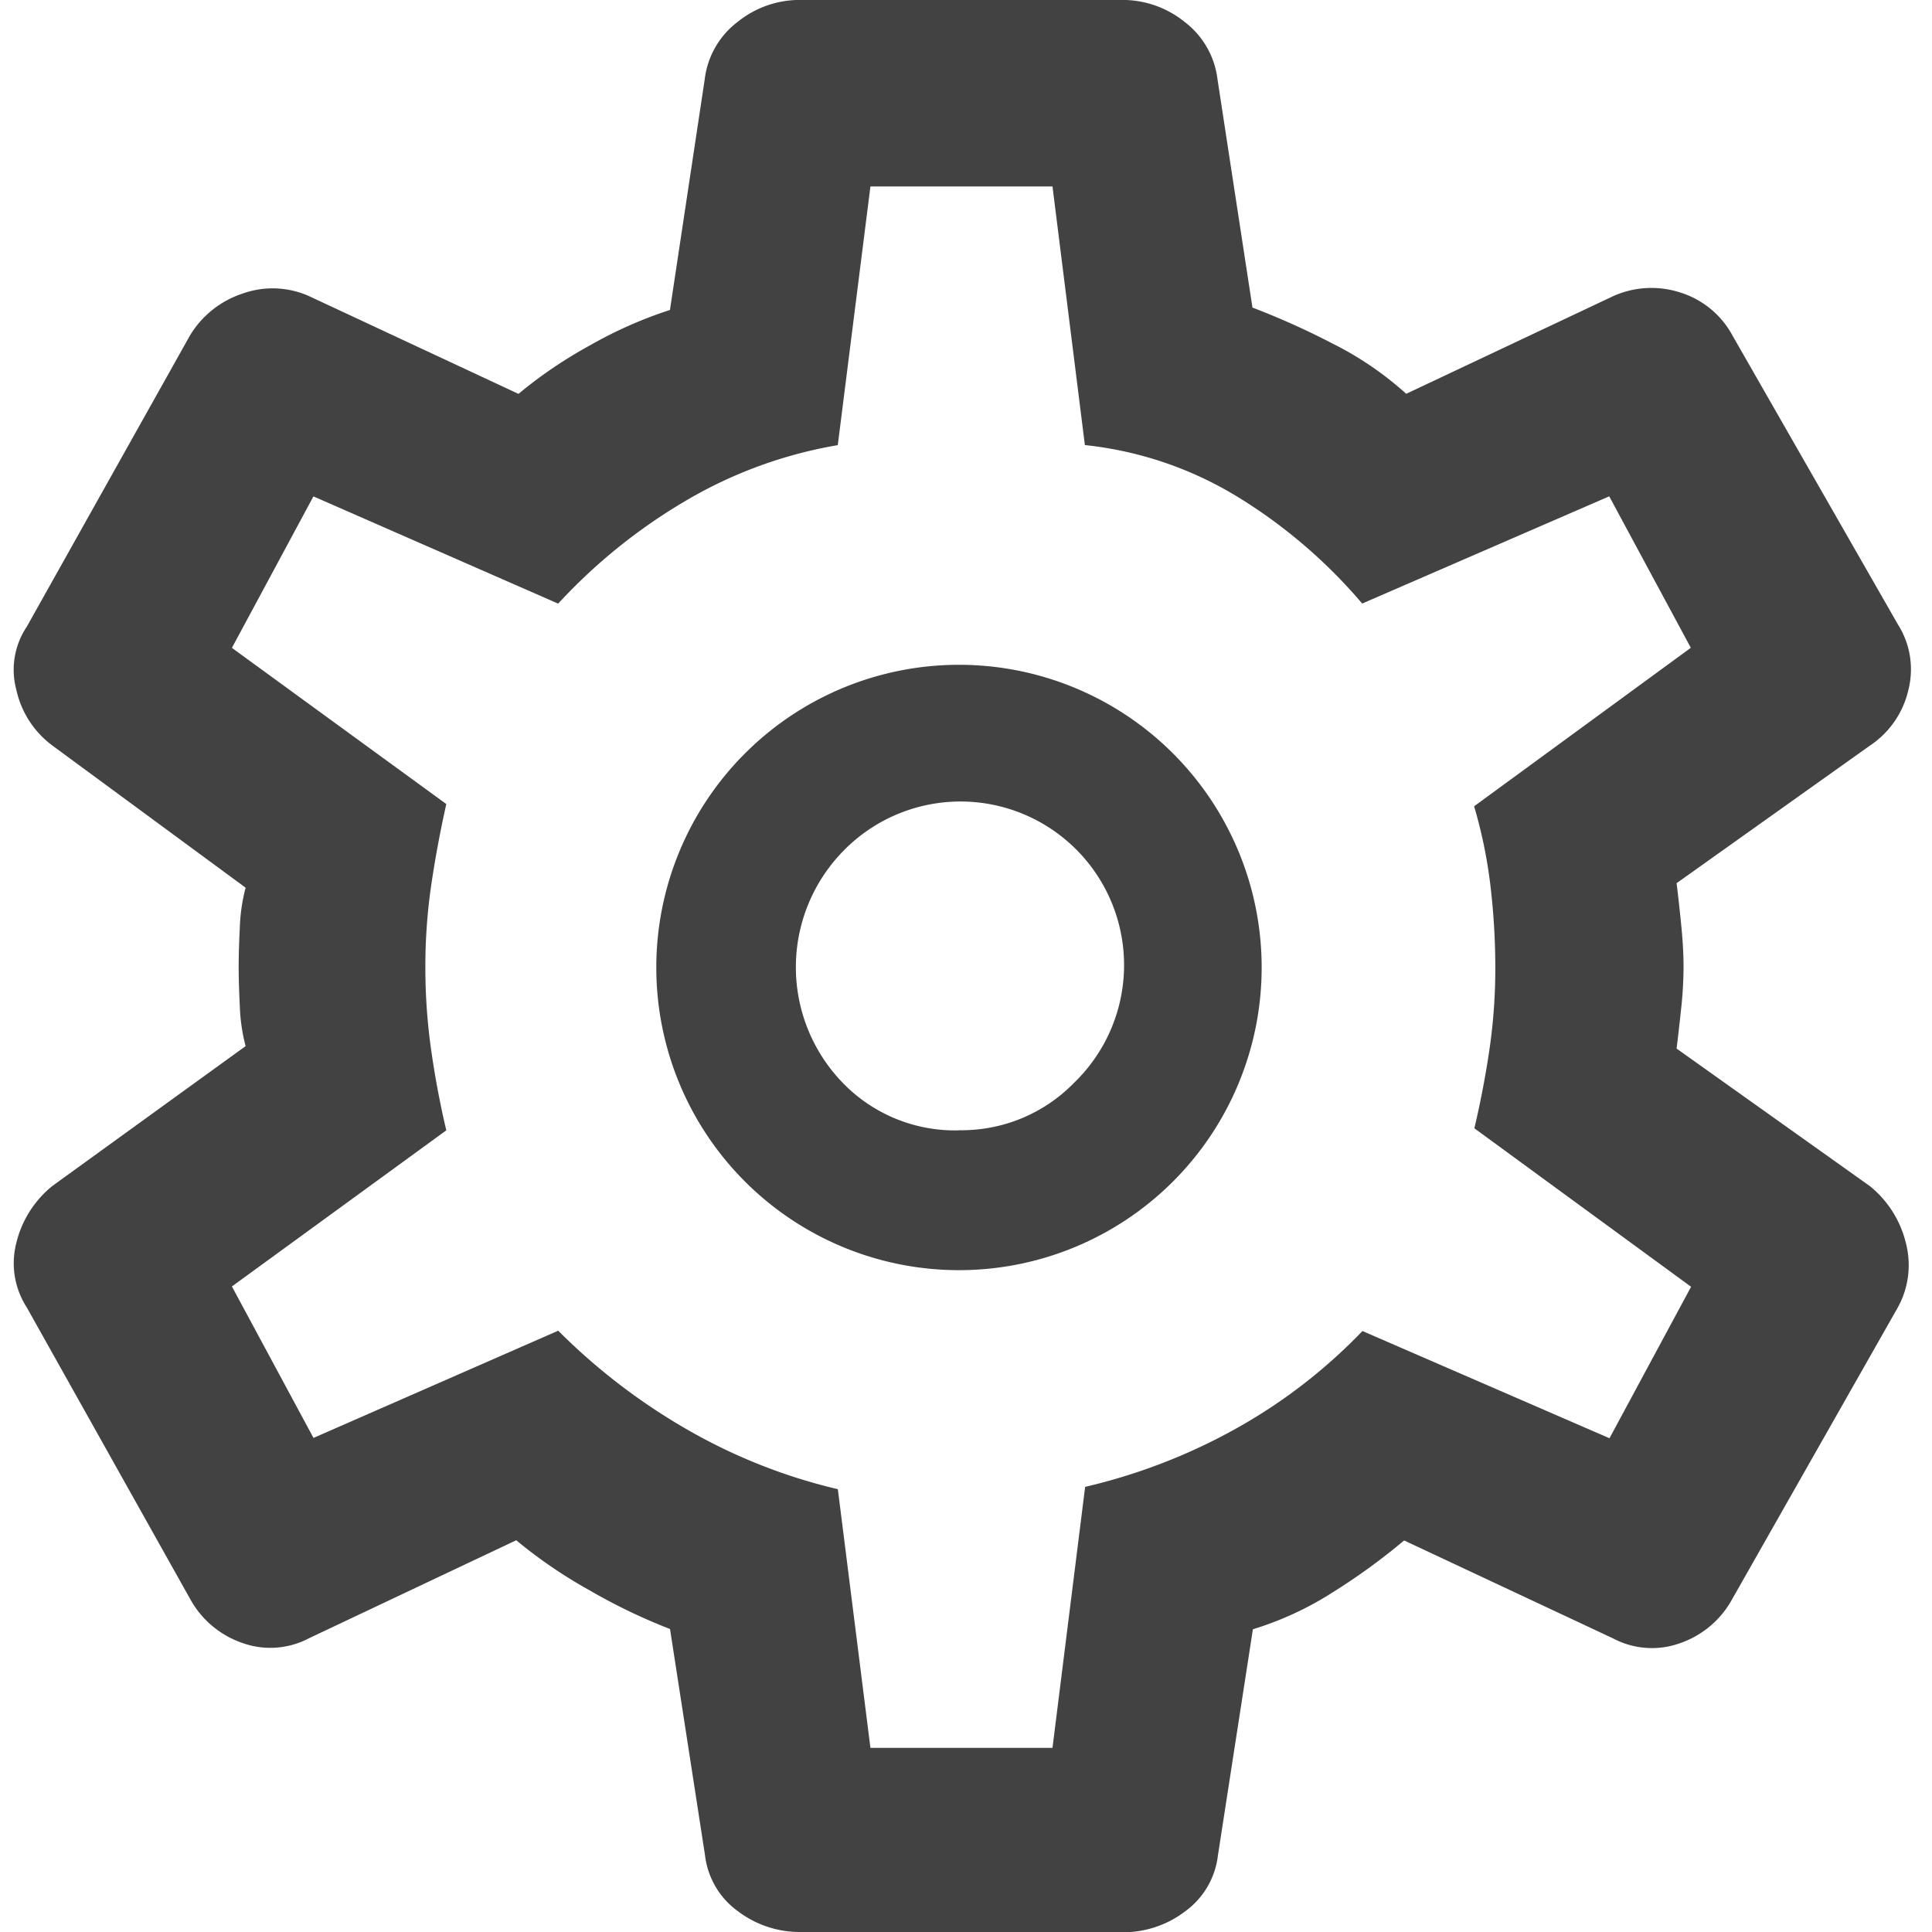 <svg xmlns="http://www.w3.org/2000/svg" width="30" height="30" viewBox="0 0 30 30">
  <g id="Grupo_30472" data-name="Grupo 30472" transform="translate(-261 -151)">
    <rect id="Retângulo_23431" data-name="Retângulo 23431" width="30" height="30" transform="translate(261 151)" fill="none"/>
    <path id="settings_FILL0_wght600_GRAD0_opsz48" d="M20.882,33.25H15.888a1.588,1.588,0,0,1-.977-.326,1.251,1.251,0,0,1-.507-.869l-.543-3.51a8.864,8.864,0,0,1-1.248-.6,7.483,7.483,0,0,1-1.14-.778L8.252,28.69a1.284,1.284,0,0,1-1.031.072,1.467,1.467,0,0,1-.814-.688L3.873,23.552a1.265,1.265,0,0,1-.163-1,1.629,1.629,0,0,1,.561-.887l3-2.171a2.773,2.773,0,0,1-.09-.615q-.018-.362-.018-.615t.018-.615a2.773,2.773,0,0,1,.09-.615l-3-2.207a1.468,1.468,0,0,1-.561-.869,1.2,1.2,0,0,1,.163-.977L6.406,8.461a1.5,1.5,0,0,1,.814-.651,1.386,1.386,0,0,1,1.031.036l3.257,1.52a6.985,6.985,0,0,1,1.122-.76,6.632,6.632,0,0,1,1.23-.543L14.4,4.48a1.314,1.314,0,0,1,.507-.887,1.534,1.534,0,0,1,.977-.344h4.994a1.534,1.534,0,0,1,.977.344,1.314,1.314,0,0,1,.507.887l.543,3.546a11.92,11.92,0,0,1,1.248.561,5.11,5.11,0,0,1,1.14.778l3.221-1.52a1.45,1.45,0,0,1,1.031-.054,1.39,1.39,0,0,1,.814.669l2.569,4.487a1.3,1.3,0,0,1,.163,1.013,1.418,1.418,0,0,1-.6.869l-3,2.135q.036.29.072.651t.036.651a6.082,6.082,0,0,1-.036.633q-.036.344-.072.633l3,2.135a1.629,1.629,0,0,1,.561.887,1.359,1.359,0,0,1-.127,1l-2.569,4.524a1.467,1.467,0,0,1-.814.688,1.284,1.284,0,0,1-1.031-.072L25.26,27.17a9.709,9.709,0,0,1-1.1.8,5.017,5.017,0,0,1-1.248.579l-.543,3.51a1.251,1.251,0,0,1-.507.869,1.588,1.588,0,0,1-.977.326ZM18.348,22.973a4.7,4.7,0,0,0,4.7-4.7,4.7,4.7,0,0,0-4.7-4.7,4.7,4.7,0,0,0-4.7,4.7,4.7,4.7,0,0,0,4.7,4.7Zm0-2.171a2.424,2.424,0,0,1-1.809-.742,2.579,2.579,0,0,1,0-3.583,2.54,2.54,0,1,1,3.6,3.583A2.441,2.441,0,0,1,18.348,20.8ZM18.385,18.268ZM16.973,30.391H19.8l.507-4.053a9.01,9.01,0,0,0,2.334-.9,8.36,8.36,0,0,0,1.972-1.52l3.836,1.665,1.267-2.352-3.365-2.461q.145-.615.235-1.23a8.7,8.7,0,0,0,.09-1.267A10.835,10.835,0,0,0,26.6,17a7.433,7.433,0,0,0-.253-1.23l3.365-2.461-1.267-2.352-3.836,1.665a8.069,8.069,0,0,0-1.918-1.647,5.688,5.688,0,0,0-2.388-.814L19.8,6.145H16.973l-.507,4.017a6.929,6.929,0,0,0-2.37.869,8.659,8.659,0,0,0-1.972,1.592l-3.8-1.665L7.058,13.31l3.329,2.425q-.145.651-.235,1.267a8.7,8.7,0,0,0-.09,1.267,9.073,9.073,0,0,0,.09,1.285q.09.633.235,1.248L7.058,23.226l1.267,2.352,3.8-1.665a9.551,9.551,0,0,0,2.008,1.538,8.645,8.645,0,0,0,2.334.923Z" transform="translate(257.543 147.75)" fill="#424242"/>
  </g>
</svg>
